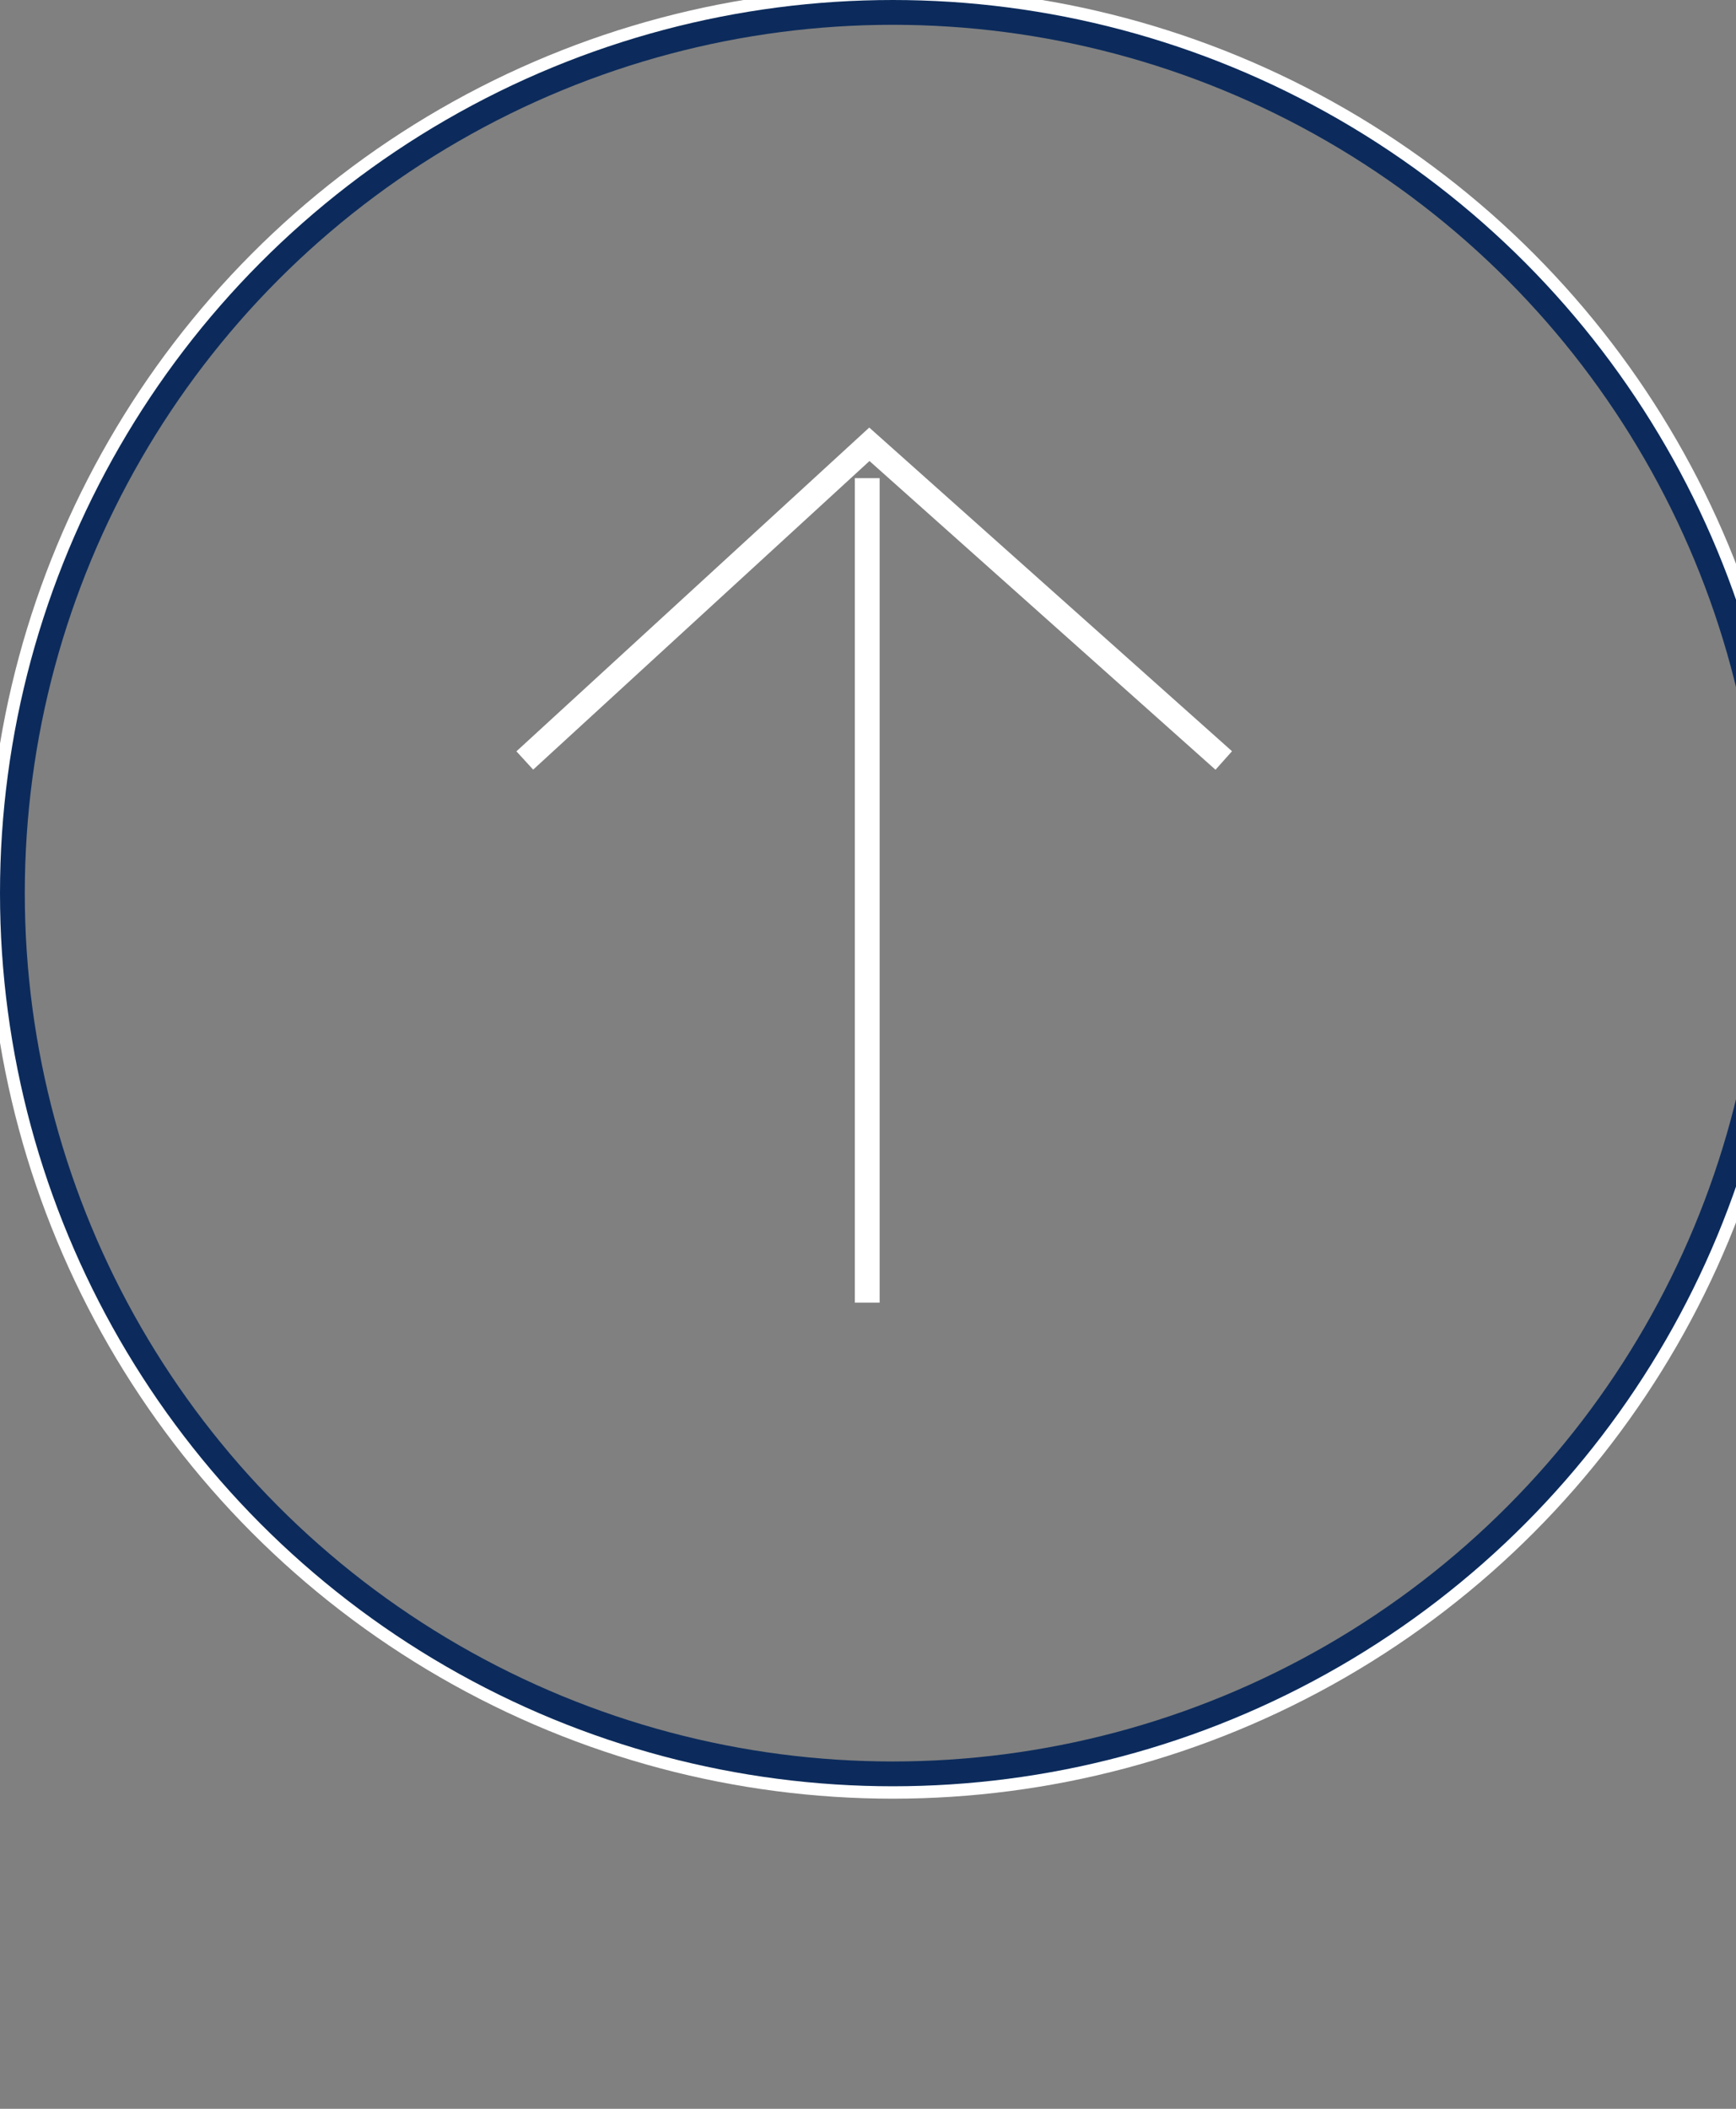 <svg xmlns="http://www.w3.org/2000/svg" viewBox="0 0 70 85">
  <rect x="0" y="0" width="70" height="85" fill="#808080" stroke="none"/>
  <g id="seta-up" transform="translate(72 72) rotate(180)">
    <g id="Component_24_1" data-name="Component 24 – 1">
      <g id="Ellipse_19" data-name="Ellipse 19" fill="none" stroke="#0c2b5c" stroke-width="1">
        <circle cx="36" cy="36" r="36" stroke="#fff"/>
        <circle cx="36" cy="36" r="35.5" fill="none"/>
      </g>
      <g id="Group_618" data-name="Group 618" transform="translate(22.939 18.747)">
        <path id="Path_1001" data-name="Path 1001" d="M0,0,12.745,13.894,0,28.184" transform="translate(27.90 22.60) rotate(90)" fill="none" stroke="#fff" stroke-width="1"/>
        <line id="Line_7" data-name="Line 7" y2="33.232" transform="translate(14.092 0.747)" fill="none" stroke="#fff" stroke-width="1"/>
      </g>
    </g>
  </g>
</svg>

